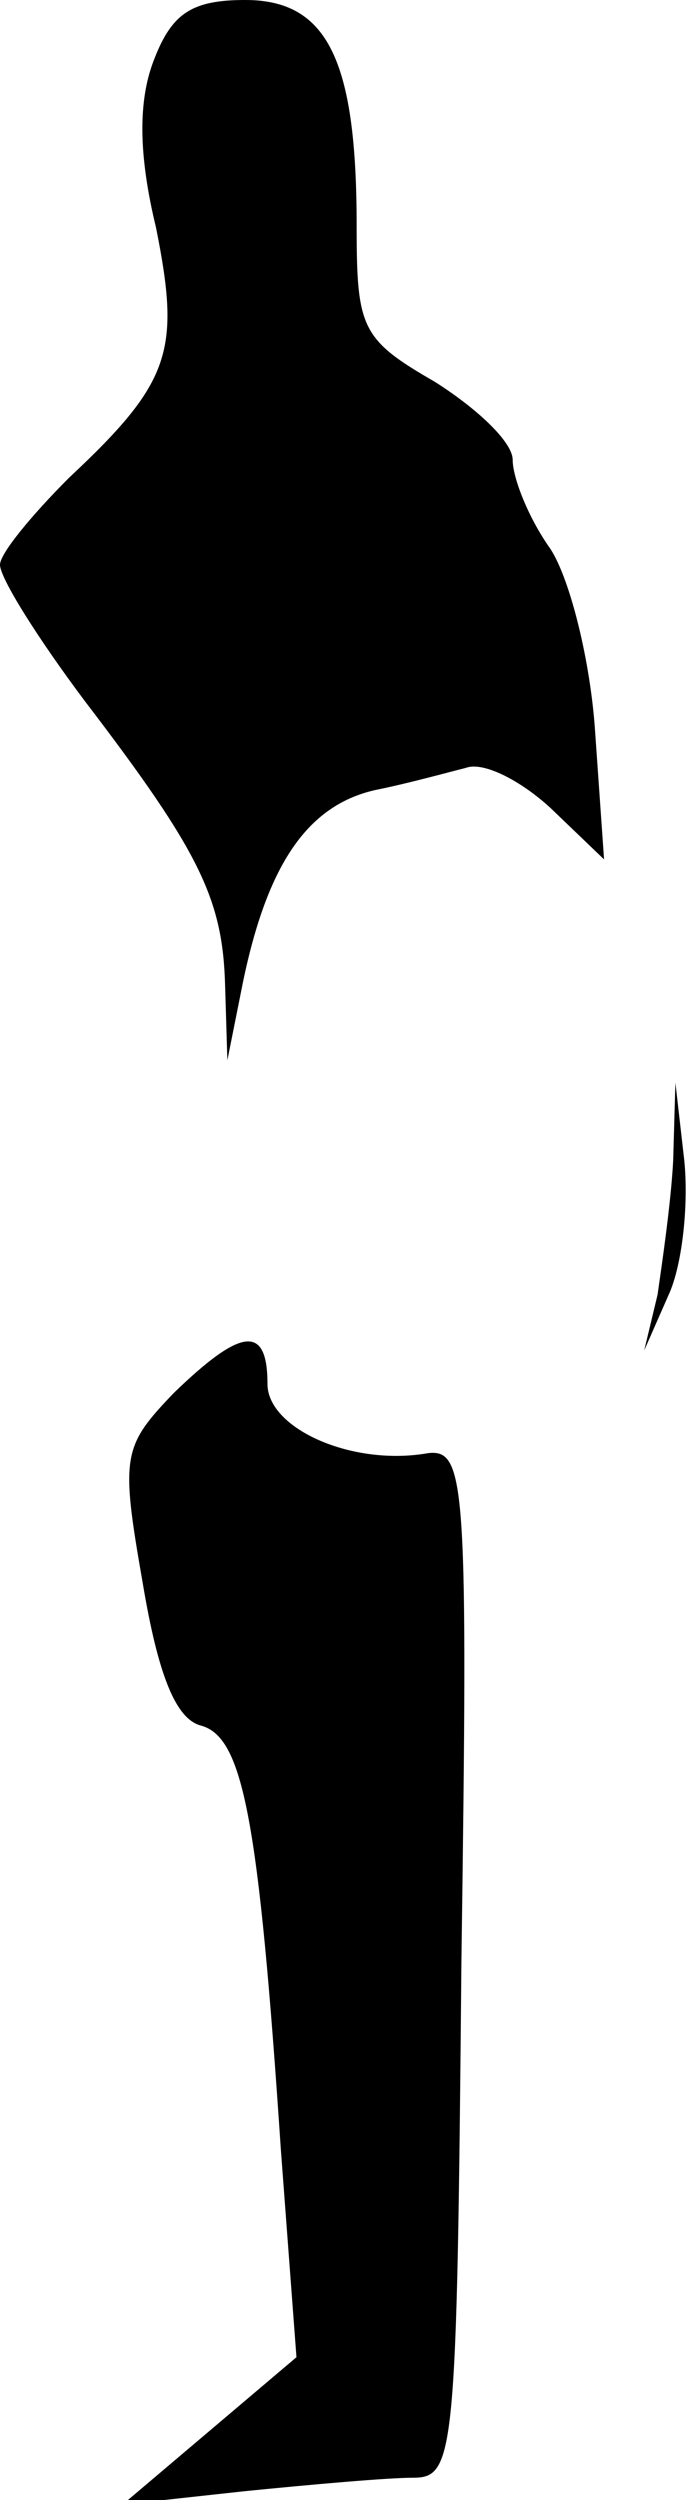 <?xml version="1.0" standalone="no"?>
<!DOCTYPE svg PUBLIC "-//W3C//DTD SVG 20010904//EN"
 "http://www.w3.org/TR/2001/REC-SVG-20010904/DTD/svg10.dtd">
<svg version="1.0" xmlns="http://www.w3.org/2000/svg"
 width="31pt" height="112pt" viewBox="0 0 31 112"
 preserveAspectRatio="xMidYMid meet">
<g transform="translate(0,112) scale(0.1,-0.1)"
fill="#000000" stroke="none">
<path fill="#000000" stroke="none" d="M69 1093 c-7 -18 -7 -42 1 -75 11 -55
7 -69 -39 -112 -17 -17 -31 -34 -31 -39 0 -6 17 -33 38 -61 52 -68 62 -89 63
-128 l1 -33 7 35 c11 53 29 79 59 86 15 3 33 8 41 10 8 3 25 -6 38 -18 l24
-23 -4 57 c-2 31 -11 68 -20 82 -10 14 -17 32 -17 40 0 8 -16 23 -35 35 -33
19 -35 24 -35 70 0 74 -13 101 -50 101 -24 0 -33 -6 -41 -27z"/>
<path fill="#000000" stroke="none" d="M302 600 c-1 -19 -5 -46 -7 -60 l-6
-25 11 25 c6 13 9 40 7 60 l-4 35 -1 -35z"/>
<path fill="#000000" stroke="none" d="M78 496 c-23 -24 -24 -28 -14 -85 7
-42 15 -61 26 -64 19 -5 26 -41 36 -190 l7 -93 -39 -33 -39 -33 55 6 c30 3 64
6 75 6 19 0 20 8 22 231 3 214 2 230 -15 228 -34 -6 -72 11 -72 31 0 27 -12
25 -42 -4z"/>
</g>
</svg>
